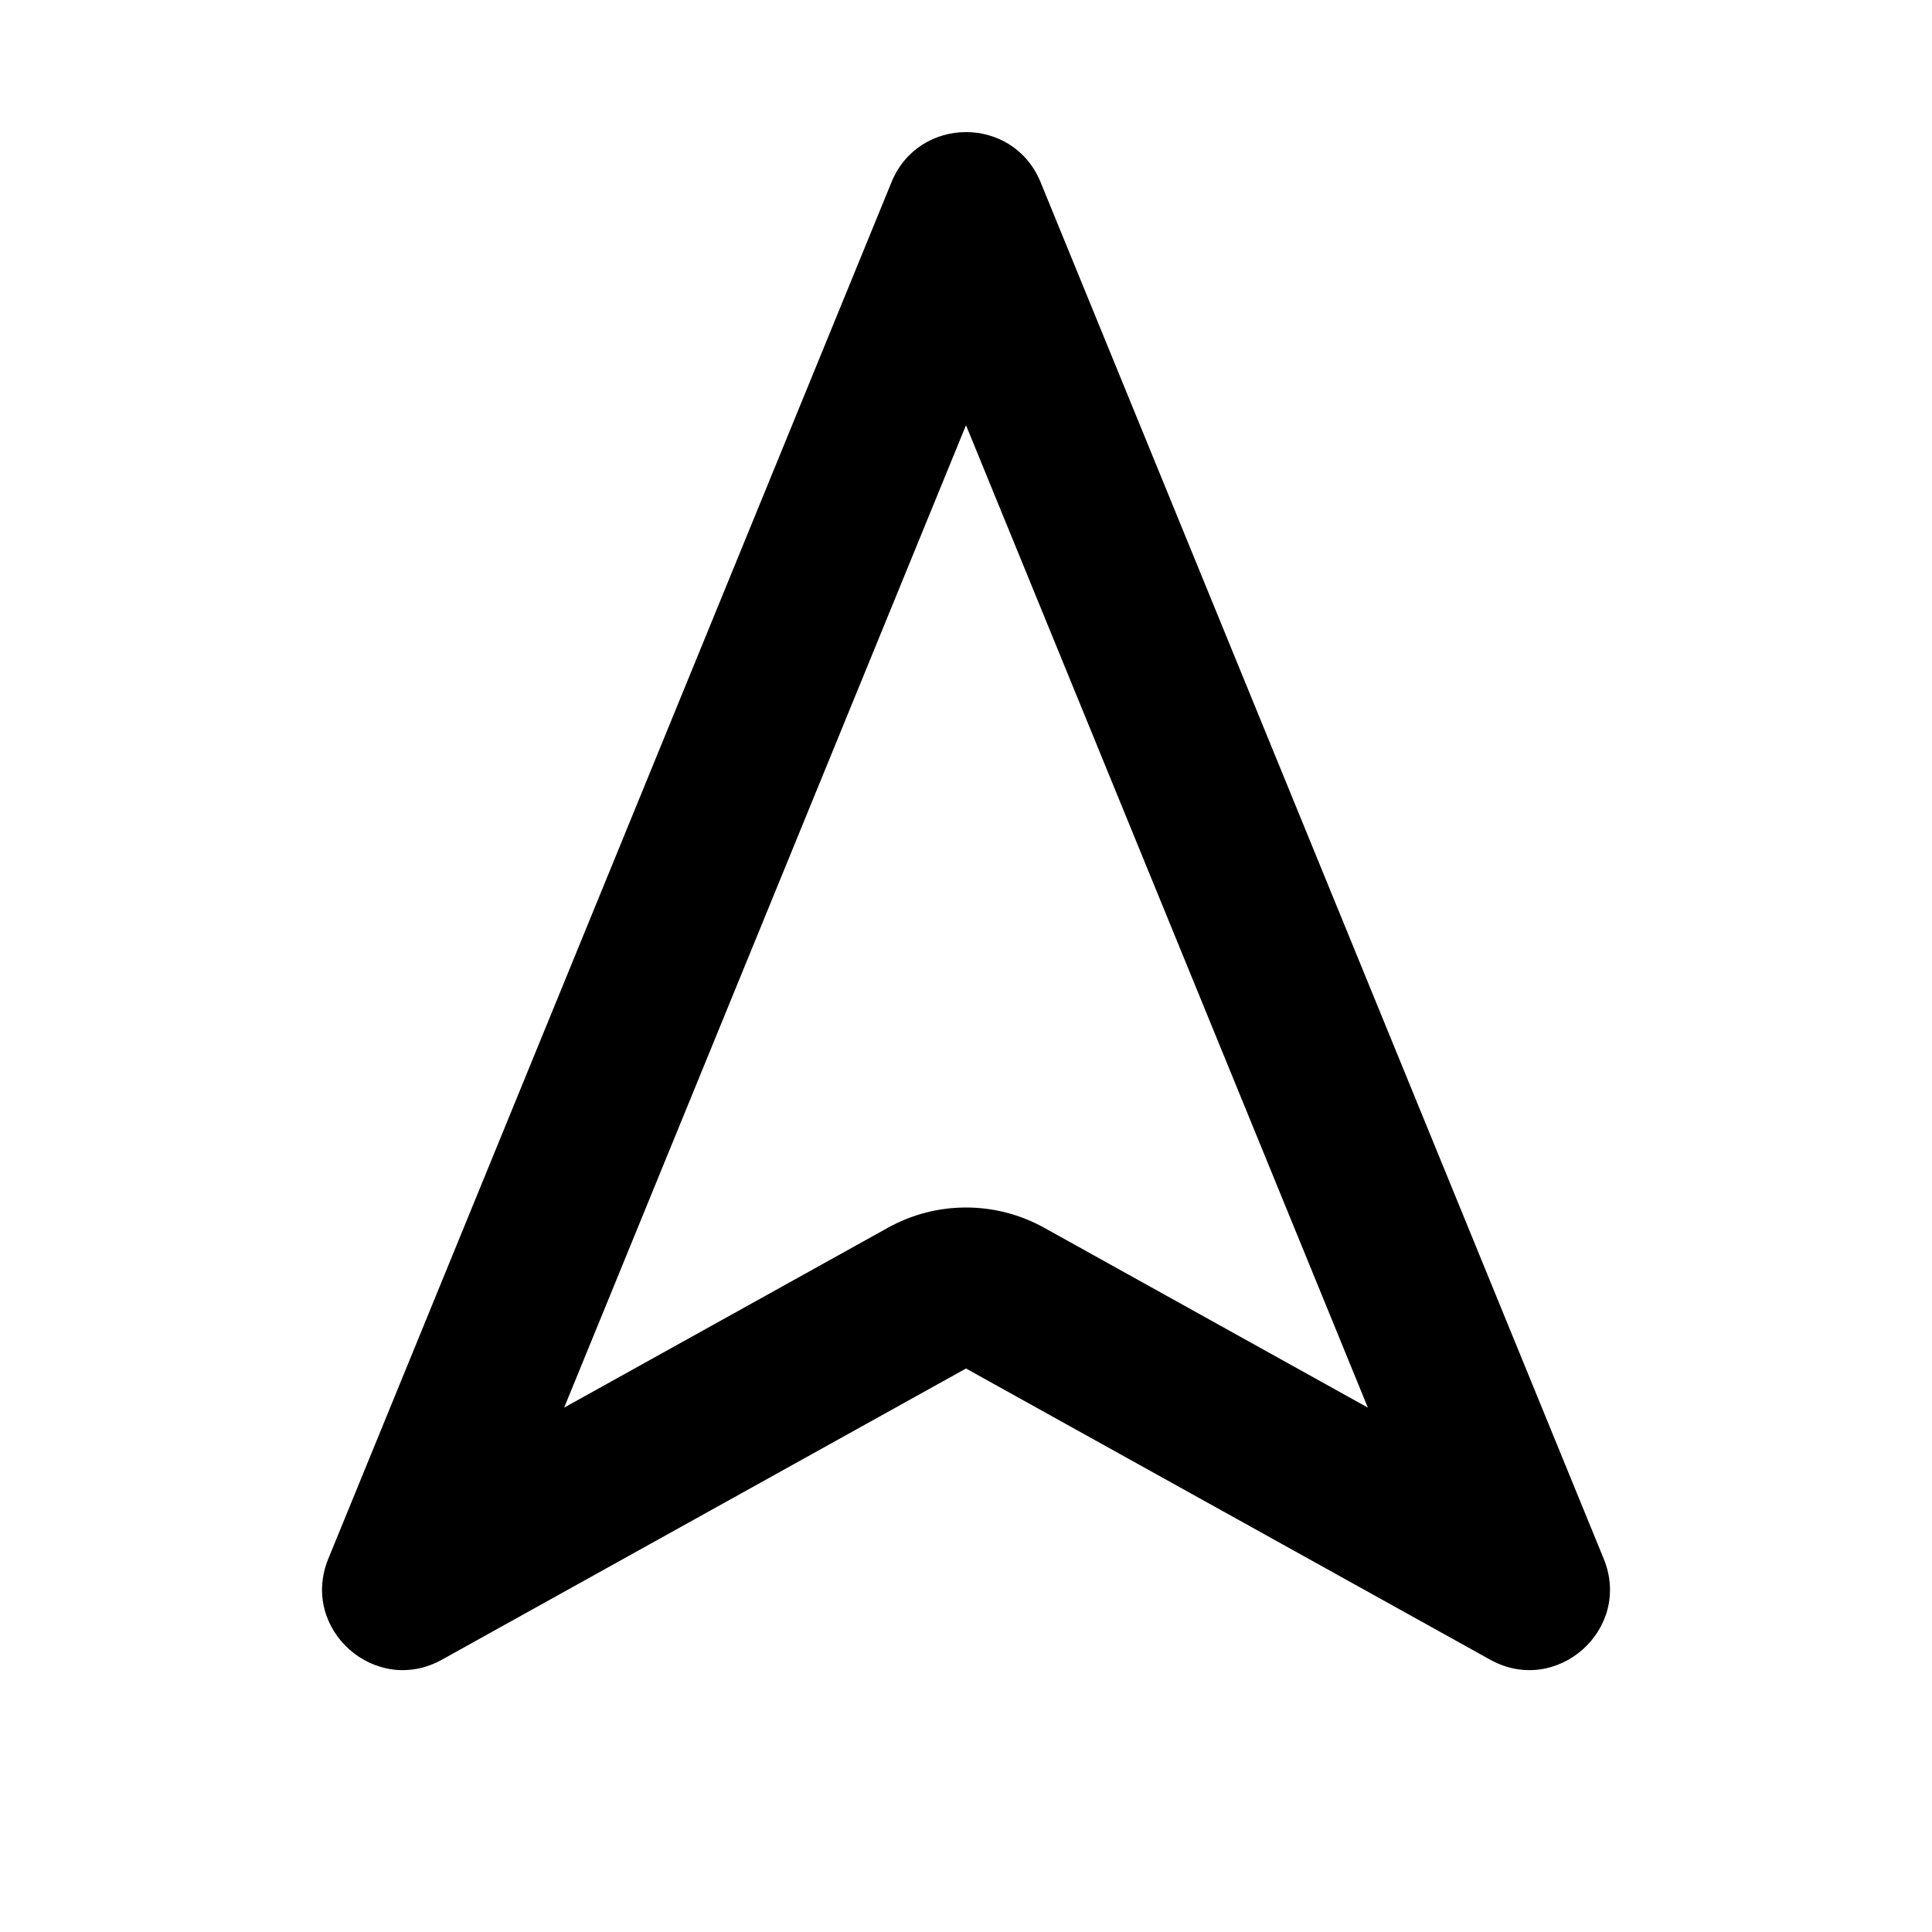 <svg width="24" height="24" viewBox="0 0 24 24" fill="currentColor" xmlns="http://www.w3.org/2000/svg">
<path fill-rule="evenodd" clip-rule="evenodd" d="M5.49 20.617L12 17L18.511 20.617C19.337 21.076 20.28 20.239 19.922 19.364L12.926 2.262C12.587 1.434 11.414 1.434 11.075 2.262L4.078 19.364C3.721 20.239 4.664 21.076 5.49 20.617ZM7.008 17.486L12 5.282L16.992 17.486L12.972 15.252C12.367 14.916 11.633 14.916 11.029 15.252L7.008 17.486Z" fill="currentColor"/>
</svg>
